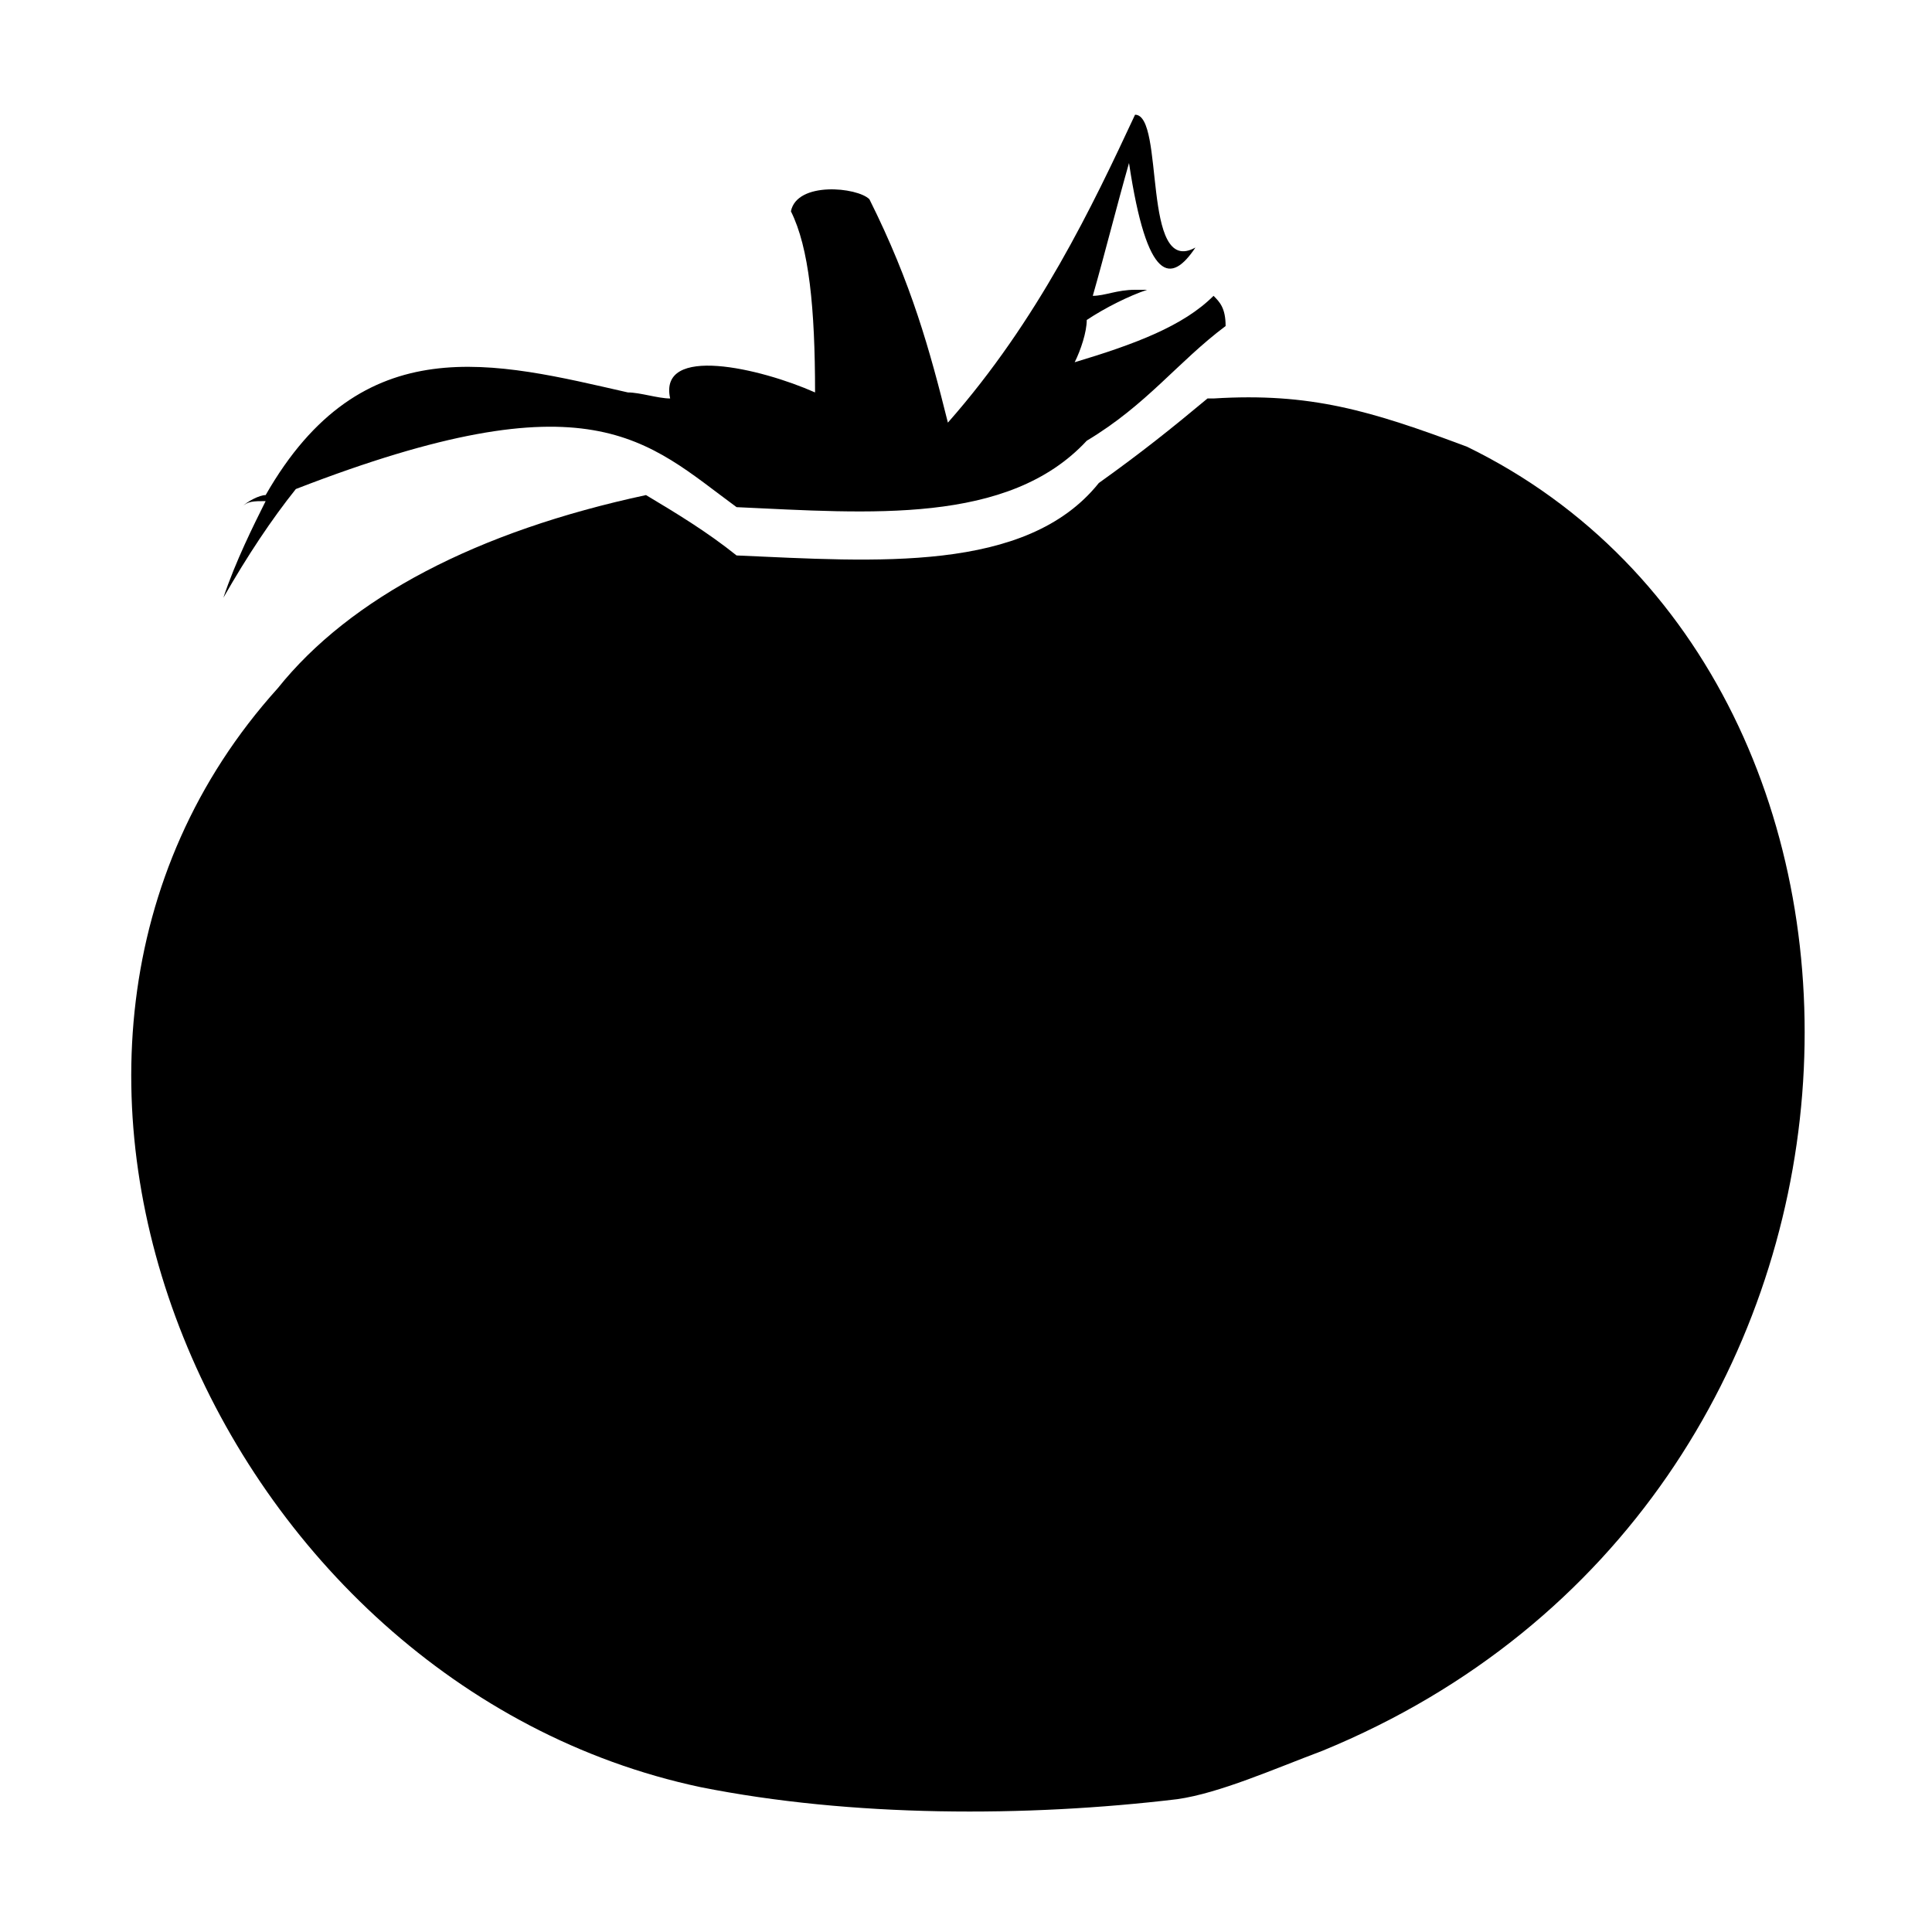 <?xml version="1.0" encoding="utf-8"?>
<!-- Generator: Adobe Illustrator 25.4.1, SVG Export Plug-In . SVG Version: 6.00 Build 0)  -->
<svg version="1.1" id="tomato" xmlns="http://www.w3.org/2000/svg" xmlns:xlink="http://www.w3.org/1999/xlink" x="0px" y="0px"
	 viewBox="0 0 32 32" style="enable-background:new 0 0 32 32;" xml:space="preserve">
<path d="M10.7,8.2c0.5,0.3,1,0.6,1.5,1c2.3,0.1,4.8,0.3,6-1.2c0.7-0.5,1.2-0.9,1.8-1.4h0.1c1.6-0.1,2.6,0.2,4.2,0.8
	c8,3.9,7.6,17.5-2.4,21.6c-0.8,0.3-1.7,0.7-2.4,0.8c-2.5,0.3-5.4,0.3-7.9-0.2c-8-1.7-12.5-12.1-7-18.2C5.8,9.9,7.9,8.8,10.7,8.2
	L10.7,8.2z"/>
<path d="M20.1,4.9c-0.5,0.5-1.3,0.8-2.3,1.1C17.9,5.8,18,5.5,18,5.3l0,0c0.3-0.2,0.7-0.4,1-0.5c-0.1,0-0.2,0-0.2,0
	c-0.3,0-0.5,0.1-0.7,0.1c0.2-0.7,0.4-1.5,0.6-2.2c0.3,2,0.7,2,1.1,1.4c-0.9,0.5-0.5-2.2-1-2.2l0,0l0,0c-0.7,1.5-1.6,3.4-3.1,5.1l0,0
	l0,0c-0.3-1.2-0.6-2.3-1.3-3.7c-0.2-0.2-1.2-0.3-1.3,0.2c0.3,0.6,0.4,1.6,0.4,3c-0.9-0.4-2.6-0.8-2.4,0.1c-0.2,0-0.5-0.1-0.7-0.1
	C8.2,6,6,5.4,4.4,8.2C4.3,8.2,4.1,8.3,4,8.4c0.1-0.1,0.2-0.1,0.4-0.1c-0.2,0.4-0.5,1-0.7,1.6c0.4-0.7,0.8-1.3,1.2-1.8
	c4.9-1.9,5.8-0.8,7.3,0.3c2.2,0.1,4.5,0.3,5.8-1.1c1-0.6,1.5-1.3,2.3-1.9C20.3,5.1,20.2,5,20.1,4.9z"/>
</svg>
